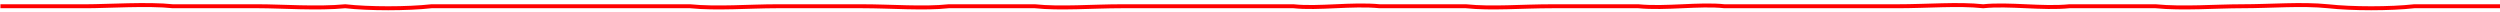 <svg width="630" height="3" preserveAspectRatio="meet">
  <path
    fill="none"
    stroke="red"
    d="M.106 1.574H21.83c4.97 0 15.65-.674 21.724 0H65.28c5.3 0 14.91.675 21.723 0 6 .675 15.612.675 21.724 0H173.9c6.664.675 15.206 0 21.723 0h21.724c6.996 0 15.54.675 21.725 0h21.724c6.26.675 14.802 0 21.724 0h43.448c6.223.675 14.765-.674 21.724 0h21.724c6.554.675 14.03 0 21.725 0h21.725c6.885.675 15.428-.674 21.724 0h43.447c7.917 0 15.39-.674 21.724 0 6.482-.674 15.024.675 21.725 0h21.725c6.81.675 15.354 0 21.724 0 7.51 0 14.986-.674 21.724 0 6.075.675 15.685.675 21.724 0h21.724"/>
</svg>
